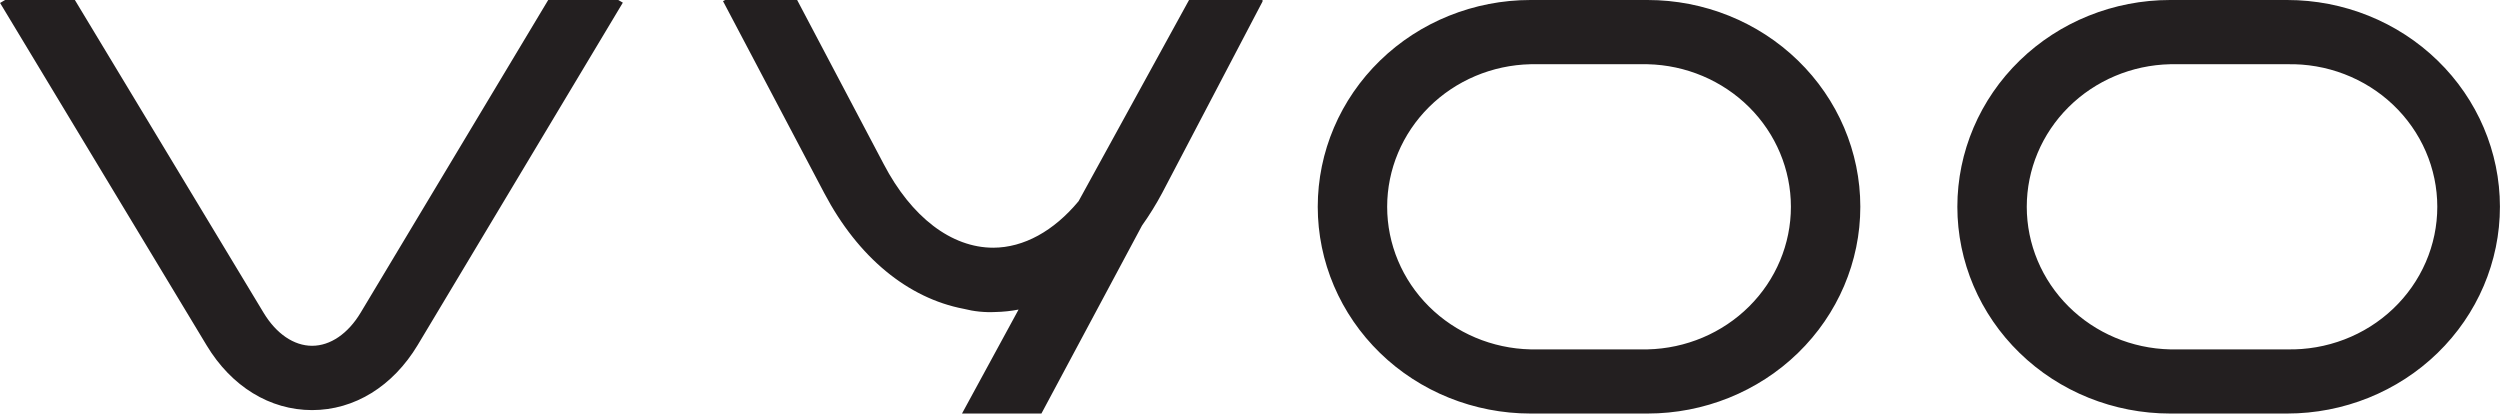 <svg width="133" height="22" viewBox="0 0 133 22" fill="none" xmlns="http://www.w3.org/2000/svg">
<path fill-rule="evenodd" clip-rule="evenodd" d="M29.165 -0.001L19.186 16.635C18.515 17.753 17.574 18.396 16.603 18.396C15.636 18.396 14.699 17.756 14.028 16.647L3.983 -0.001H0.275L0.004 0.157L10.995 18.376C12.312 20.562 14.357 21.817 16.603 21.817C18.853 21.817 20.899 20.554 22.219 18.36L33.135 0.141L32.869 -0.013L29.165 -0.001ZM81.424 -0H87.649C90.651 -0 93.53 1.158 95.653 3.221C97.776 5.284 98.969 8.082 98.969 11C98.969 13.917 97.776 16.715 95.653 18.778C93.53 20.841 90.651 22 87.649 22H81.424C78.422 22 75.542 20.841 73.419 18.778C71.297 16.715 70.104 13.917 70.104 11C70.104 8.082 71.297 5.284 73.419 3.221C75.542 1.158 78.422 -0 81.424 -0ZM81.424 18.587H87.649C89.688 18.541 91.627 17.722 93.053 16.304C94.478 14.887 95.276 12.983 95.276 11.002C95.276 9.02 94.478 7.117 93.053 5.699C91.627 4.282 89.688 3.462 87.649 3.417H81.424C79.385 3.462 77.445 4.282 76.02 5.699C74.595 7.117 73.797 9.02 73.797 11.002C73.797 12.983 74.595 14.887 76.02 16.304C77.445 17.722 79.385 18.541 81.424 18.587ZM115.451 -0H121.676C124.678 -0 127.557 1.158 129.68 3.221C131.803 5.284 132.996 8.082 132.996 11C132.996 13.917 131.803 16.715 129.68 18.778C127.557 20.841 124.678 22 121.676 22H115.451C112.449 22 109.569 20.841 107.447 18.778C105.324 16.715 104.131 13.917 104.131 11C104.131 8.082 105.324 5.284 107.447 3.221C109.569 1.158 112.449 -0 115.451 -0ZM115.451 18.587H121.676C122.716 18.61 123.75 18.431 124.719 18.06C125.687 17.69 126.569 17.135 127.313 16.428C128.057 15.721 128.648 14.877 129.052 13.945C129.456 13.014 129.664 12.013 129.664 11.002C129.664 9.99 129.456 8.99 129.052 8.058C128.648 7.126 128.057 6.282 127.313 5.575C126.569 4.868 125.687 4.314 124.719 3.943C123.75 3.572 122.716 3.393 121.676 3.417H115.451C113.412 3.462 111.472 4.282 110.047 5.699C108.622 7.117 107.824 9.02 107.824 11.002C107.824 12.983 108.622 14.887 110.047 16.304C111.472 17.722 113.412 18.541 115.451 18.587ZM63.258 -0.001H67.167V0.012V0.08L61.825 10.271C61.506 10.868 61.149 11.446 60.755 11.999L55.397 22.012H51.172L54.188 16.469C53.783 16.547 53.372 16.591 52.959 16.599C52.39 16.628 51.819 16.57 51.268 16.429C48.301 15.862 45.656 13.696 43.856 10.283L38.464 0.06L38.606 -0.013H42.401L47.01 8.724C48.489 11.558 50.618 13.178 52.843 13.178C54.463 13.174 56.063 12.291 57.38 10.704L63.258 -0.001Z" fill="#231F20"/>
</svg>
